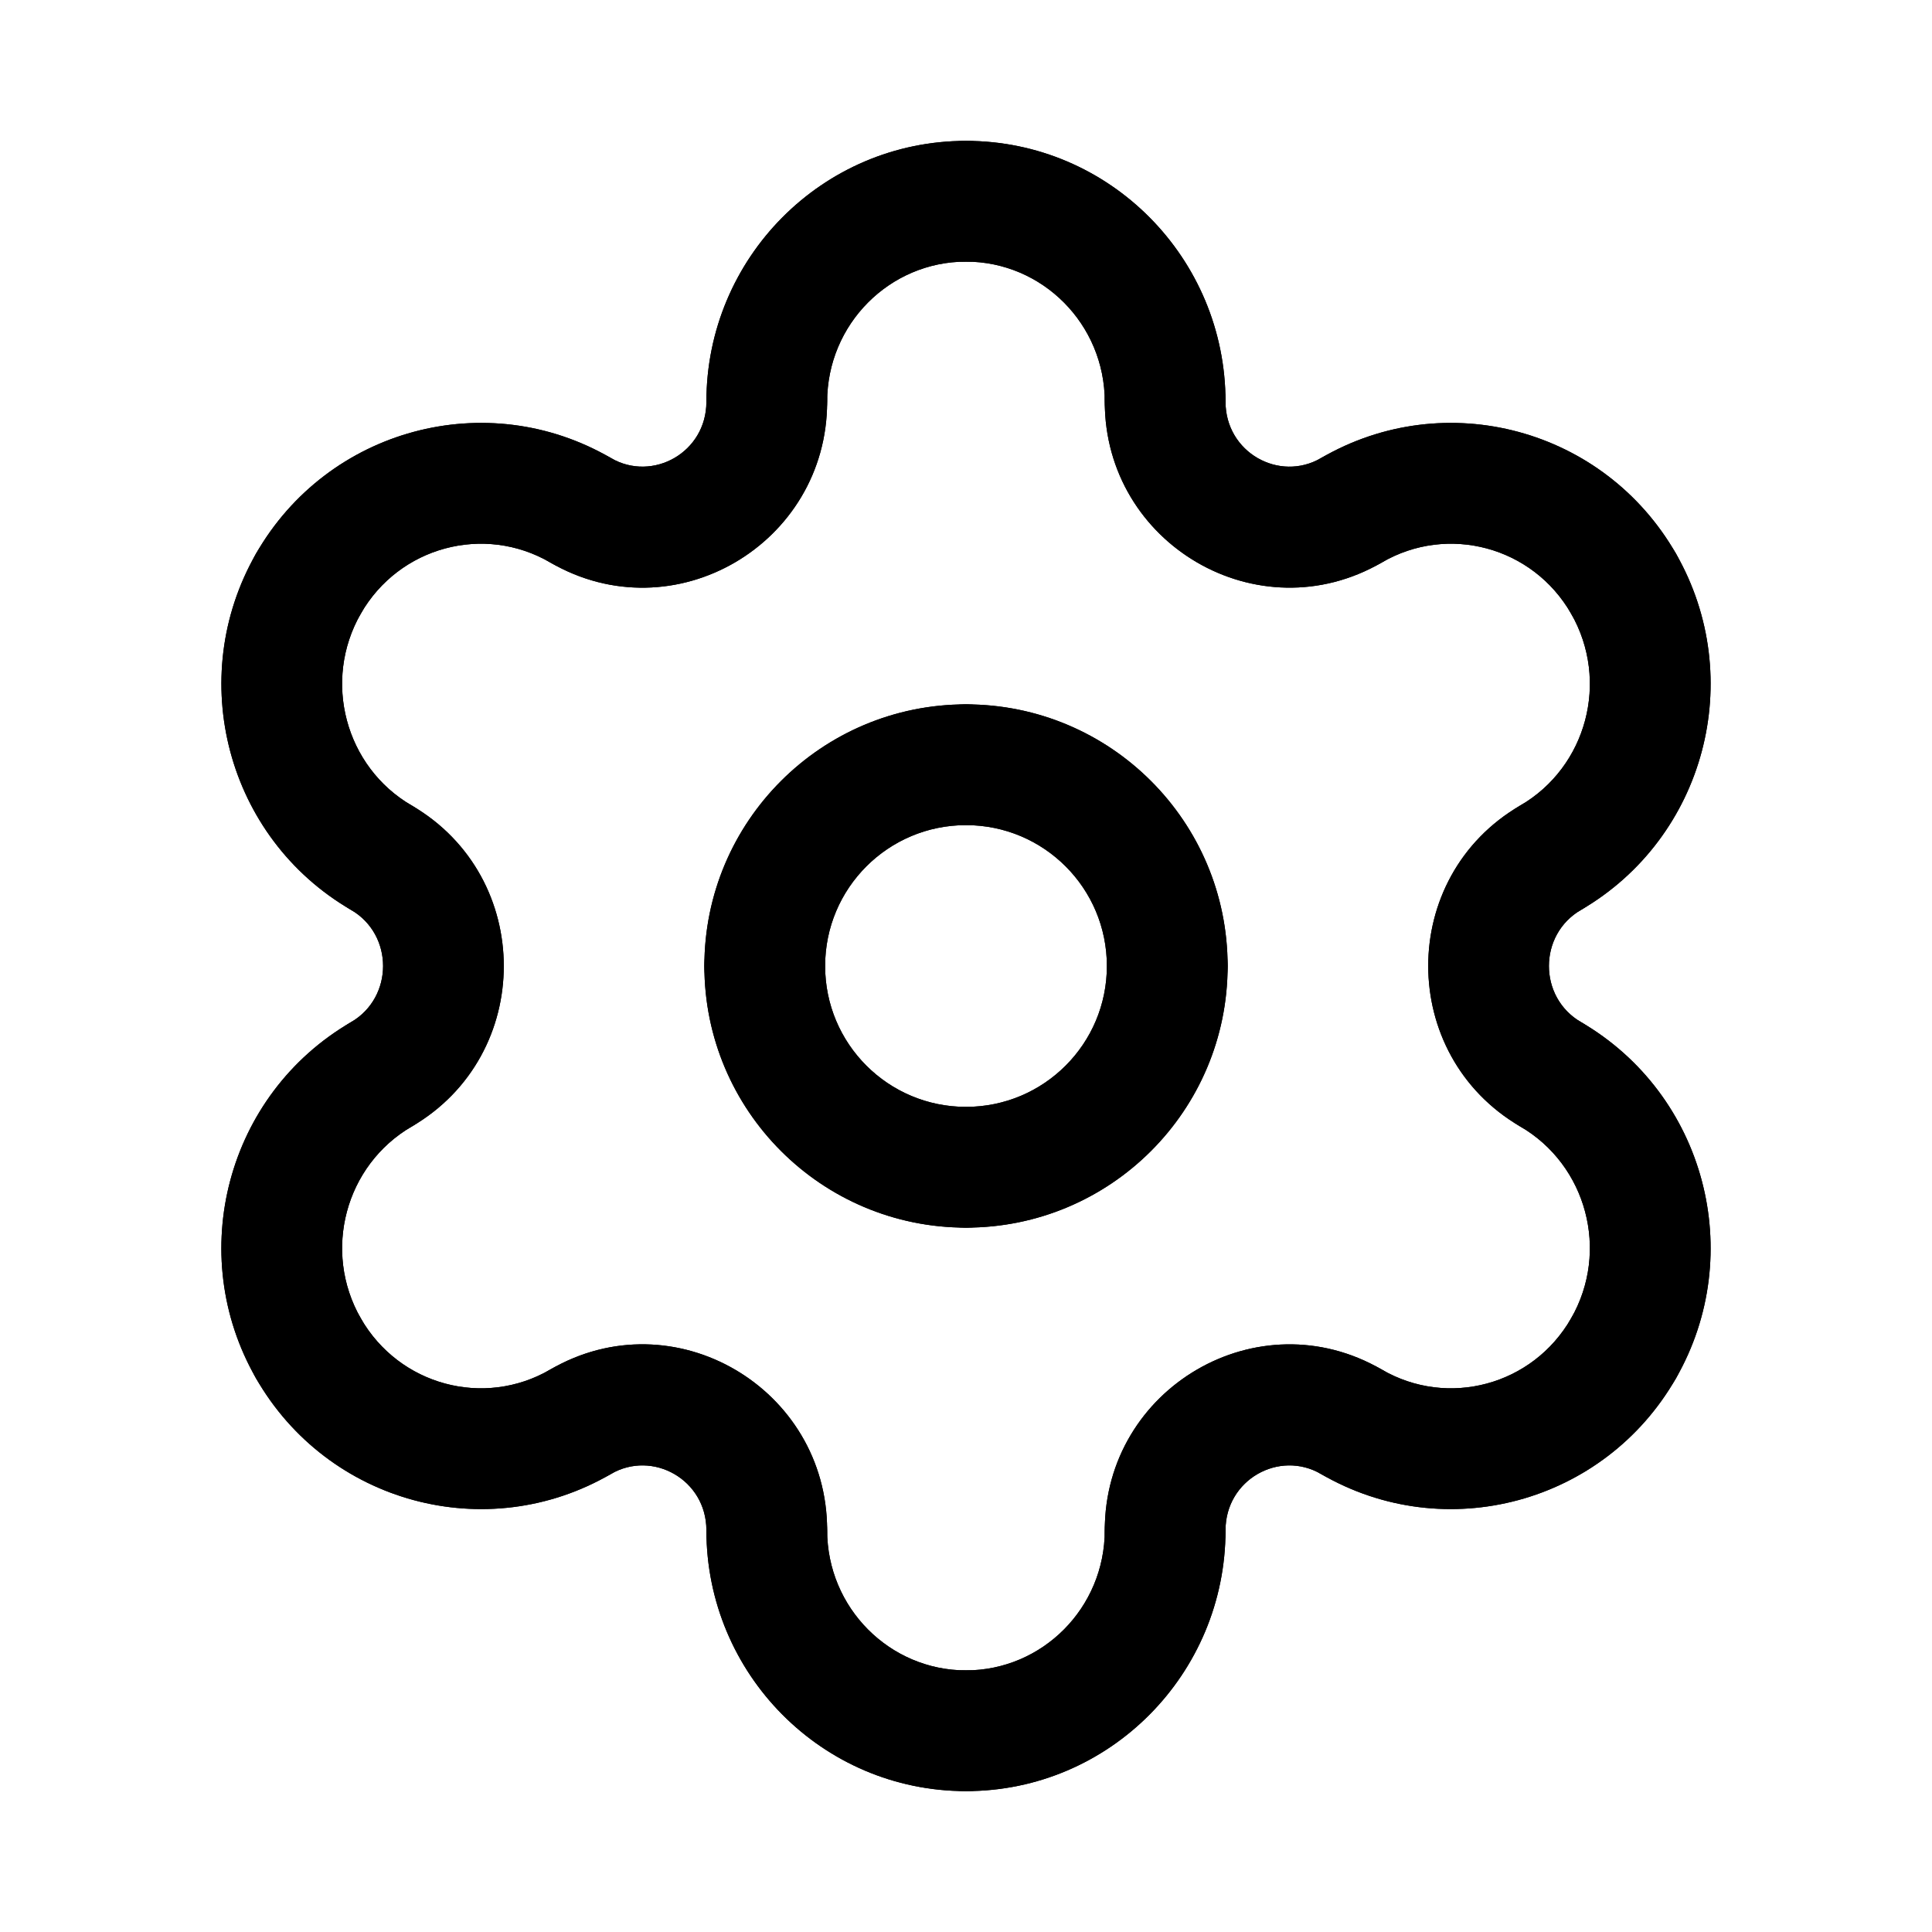 <svg width="24" height="24" viewBox="0 0 24 24" fill="none" xmlns="http://www.w3.org/2000/svg">
<path fill-rule="evenodd" clip-rule="evenodd" d="M11.25 9.5C11.25 9.086 11.586 8.75 12 8.75C13.795 8.75 15.25 10.205 15.25 12C15.25 12.414 14.914 12.75 14.5 12.75C14.086 12.75 13.75 12.414 13.75 12C13.75 11.033 12.967 10.25 12 10.25C11.586 10.25 11.25 9.914 11.25 9.5Z" fill="black"/>
<path fill-rule="evenodd" clip-rule="evenodd" d="M14.5 11.25C14.914 11.25 15.25 11.586 15.25 12C15.25 13.795 13.795 15.25 12 15.25C11.586 15.25 11.25 14.914 11.25 14.5C11.25 14.086 11.586 13.75 12 13.75C12.967 13.75 13.75 12.967 13.75 12C13.75 11.586 14.086 11.25 14.5 11.25Z" fill="black"/>
<path fill-rule="evenodd" clip-rule="evenodd" d="M9.5 11.25C9.914 11.25 10.25 11.586 10.25 12C10.25 12.967 11.033 13.75 12 13.75C12.414 13.75 12.75 14.086 12.75 14.5C12.75 14.914 12.414 15.25 12 15.25C10.205 15.25 8.75 13.795 8.75 12C8.75 11.586 9.086 11.25 9.5 11.25Z" fill="black"/>
<path fill-rule="evenodd" clip-rule="evenodd" d="M12 10.25C11.033 10.25 10.25 11.033 10.25 12C10.25 12.414 9.914 12.75 9.5 12.75C9.086 12.75 8.75 12.414 8.75 12C8.75 10.205 10.205 8.75 12 8.75C12.414 8.75 12.75 9.086 12.75 9.5C12.75 9.914 12.414 10.25 12 10.25Z" fill="black"/>
<path fill-rule="evenodd" clip-rule="evenodd" d="M16.411 5.69C17.956 4.791 19.93 5.326 20.819 6.877C21.025 7.237 20.9 7.695 20.541 7.901C20.182 8.107 19.723 7.983 19.517 7.623C19.039 6.79 17.986 6.509 17.166 6.987C16.808 7.195 16.349 7.074 16.14 6.716C15.932 6.358 16.053 5.899 16.411 5.69Z" fill="black"/>
<path fill-rule="evenodd" clip-rule="evenodd" d="M14.474 4.242C14.888 4.242 15.224 4.578 15.224 4.992C15.224 5.619 15.89 5.993 16.411 5.69C16.769 5.482 17.229 5.604 17.437 5.962C17.645 6.32 17.524 6.779 17.166 6.987C15.629 7.879 13.724 6.757 13.724 4.992C13.724 4.578 14.06 4.242 14.474 4.242Z" fill="black"/>
<path fill-rule="evenodd" clip-rule="evenodd" d="M11.25 2.5C11.25 2.086 11.585 1.75 12 1.75C13.785 1.75 15.224 3.207 15.224 4.992C15.224 5.406 14.888 5.742 14.474 5.742C14.06 5.742 13.724 5.406 13.724 4.992C13.724 4.025 12.947 3.25 12 3.25C11.585 3.25 11.25 2.914 11.25 2.5Z" fill="black"/>
<path fill-rule="evenodd" clip-rule="evenodd" d="M8.775 4.992C8.775 3.207 10.214 1.75 12 1.75C12.414 1.75 12.75 2.086 12.75 2.5C12.75 2.914 12.414 3.25 12 3.25C11.053 3.25 10.275 4.025 10.275 4.992C10.275 5.406 9.94 5.742 9.525 5.742C9.111 5.742 8.775 5.406 8.775 4.992Z" fill="black"/>
<path fill-rule="evenodd" clip-rule="evenodd" d="M9.525 4.242C9.94 4.242 10.275 4.578 10.275 4.992C10.275 6.757 8.371 7.88 6.835 6.987C6.477 6.779 6.355 6.32 6.564 5.962C6.772 5.603 7.231 5.482 7.589 5.69C8.108 5.992 8.775 5.62 8.775 4.992C8.775 4.578 9.111 4.242 9.525 4.242Z" fill="black"/>
<path fill-rule="evenodd" clip-rule="evenodd" d="M3.181 6.877C4.07 5.326 6.044 4.791 7.589 5.69C7.947 5.898 8.069 6.358 7.86 6.716C7.652 7.074 7.193 7.195 6.835 6.987C6.013 6.509 4.96 6.79 4.482 7.623C4.276 7.983 3.818 8.107 3.458 7.901C3.099 7.695 2.975 7.237 3.181 6.877Z" fill="black"/>
<path fill-rule="evenodd" clip-rule="evenodd" d="M4.204 6.6C4.564 6.805 4.688 7.264 4.482 7.623C4.003 8.46 4.29 9.527 5.114 10.006C5.473 10.214 5.594 10.673 5.386 11.031C5.178 11.389 4.719 11.511 4.361 11.303C2.818 10.407 2.295 8.425 3.181 6.877C3.387 6.518 3.845 6.394 4.204 6.6Z" fill="black"/>
<path fill-rule="evenodd" clip-rule="evenodd" d="M4.09 10.277C4.298 9.919 4.756 9.797 5.114 10.006C6.639 10.894 6.64 13.106 5.115 13.994C4.757 14.203 4.298 14.081 4.09 13.723C3.881 13.366 4.002 12.906 4.36 12.698C4.891 12.389 4.892 11.612 4.361 11.303C4.003 11.095 3.881 10.635 4.09 10.277Z" fill="black"/>
<path fill-rule="evenodd" clip-rule="evenodd" d="M5.386 12.969C5.594 13.327 5.473 13.786 5.115 13.994C4.29 14.474 4.003 15.541 4.482 16.377C4.688 16.736 4.564 17.194 4.204 17.4C3.845 17.606 3.387 17.482 3.181 17.122C2.294 15.576 2.818 13.595 4.36 12.698C4.718 12.49 5.178 12.611 5.386 12.969Z" fill="black"/>
<path fill-rule="evenodd" clip-rule="evenodd" d="M3.458 16.099C3.818 15.893 4.276 16.017 4.482 16.377C4.96 17.21 6.013 17.491 6.834 17.014C7.192 16.806 7.651 16.927 7.859 17.285C8.068 17.643 7.946 18.102 7.588 18.311C6.043 19.209 4.07 18.673 3.181 17.122C2.975 16.763 3.099 16.305 3.458 16.099Z" fill="black"/>
<path fill-rule="evenodd" clip-rule="evenodd" d="M8.775 19.008C8.775 18.381 8.107 18.008 7.588 18.311C7.23 18.519 6.771 18.398 6.563 18.04C6.354 17.682 6.476 17.222 6.834 17.014C8.37 16.119 10.275 17.243 10.275 19.008C10.275 19.422 9.94 19.758 9.525 19.758C9.111 19.758 8.775 19.422 8.775 19.008Z" fill="black"/>
<path fill-rule="evenodd" clip-rule="evenodd" d="M9.525 18.258C9.94 18.258 10.275 18.594 10.275 19.008C10.275 19.975 11.053 20.75 12 20.75C12.414 20.75 12.75 21.086 12.75 21.5C12.75 21.914 12.414 22.25 12 22.25C10.214 22.25 8.775 20.793 8.775 19.008C8.775 18.594 9.111 18.258 9.525 18.258Z" fill="black"/>
<path fill-rule="evenodd" clip-rule="evenodd" d="M14.474 18.258C14.888 18.258 15.224 18.594 15.224 19.008C15.224 20.793 13.785 22.25 12 22.25C11.585 22.25 11.25 21.914 11.25 21.5C11.25 21.086 11.585 20.75 12 20.75C12.947 20.75 13.724 19.975 13.724 19.008C13.724 18.594 14.06 18.258 14.474 18.258Z" fill="black"/>
<path fill-rule="evenodd" clip-rule="evenodd" d="M16.411 18.311C15.891 18.008 15.224 18.381 15.224 19.008C15.224 19.422 14.888 19.758 14.474 19.758C14.06 19.758 13.724 19.422 13.724 19.008C13.724 17.243 15.629 16.12 17.166 17.014C17.524 17.223 17.645 17.682 17.437 18.04C17.228 18.398 16.769 18.519 16.411 18.311Z" fill="black"/>
<path fill-rule="evenodd" clip-rule="evenodd" d="M20.541 16.099C20.9 16.305 21.025 16.763 20.819 17.122C19.93 18.673 17.956 19.209 16.411 18.311C16.053 18.102 15.932 17.643 16.14 17.285C16.348 16.927 16.808 16.806 17.166 17.014C17.987 17.491 19.039 17.21 19.517 16.377C19.723 16.017 20.182 15.893 20.541 16.099Z" fill="black"/>
<path fill-rule="evenodd" clip-rule="evenodd" d="M18.615 12.968C18.823 12.61 19.282 12.489 19.64 12.697C21.181 13.594 21.706 15.575 20.819 17.122C20.613 17.482 20.154 17.606 19.795 17.4C19.435 17.194 19.311 16.736 19.517 16.377C19.997 15.541 19.71 14.474 18.886 13.994C18.527 13.786 18.406 13.326 18.615 12.968Z" fill="black"/>
<path fill-rule="evenodd" clip-rule="evenodd" d="M19.911 10.277C20.119 10.635 19.998 11.094 19.64 11.303C19.109 11.611 19.108 12.388 19.64 12.697C19.998 12.906 20.119 13.366 19.911 13.723C19.702 14.081 19.243 14.202 18.886 13.994C17.362 13.106 17.359 10.894 18.886 10.006C19.244 9.798 19.703 9.919 19.911 10.277Z" fill="black"/>
<path fill-rule="evenodd" clip-rule="evenodd" d="M19.795 6.6C20.154 6.394 20.613 6.518 20.819 6.877C21.706 8.425 21.181 10.406 19.64 11.303C19.282 11.511 18.823 11.389 18.614 11.031C18.406 10.673 18.527 10.214 18.886 10.006C19.71 9.527 19.997 8.46 19.517 7.623C19.311 7.264 19.436 6.806 19.795 6.6Z" fill="black"/>
<path fill-rule="evenodd" clip-rule="evenodd" d="M20.819 6.877C19.93 5.326 17.956 4.791 16.411 5.69C15.89 5.993 15.224 5.619 15.224 4.992C15.224 3.207 13.785 1.75 12 1.75C10.214 1.75 8.775 3.207 8.775 4.992C8.775 5.62 8.108 5.992 7.589 5.69C6.044 4.791 4.07 5.326 3.181 6.877C2.295 8.425 2.818 10.407 4.361 11.303C4.892 11.612 4.891 12.389 4.36 12.698C2.818 13.595 2.294 15.576 3.181 17.122C4.07 18.673 6.043 19.209 7.588 18.311C8.107 18.008 8.775 18.381 8.775 19.008C8.775 20.793 10.214 22.25 12 22.25C13.785 22.25 15.224 20.793 15.224 19.008C15.224 18.381 15.891 18.008 16.411 18.311C17.956 19.209 19.93 18.673 20.819 17.122C21.706 15.575 21.181 13.594 19.64 12.697C19.108 12.388 19.109 11.611 19.64 11.303C21.181 10.406 21.706 8.425 20.819 6.877ZM19.517 7.623C19.039 6.79 17.986 6.509 17.166 6.987C15.629 7.879 13.724 6.757 13.724 4.992C13.724 4.025 12.947 3.25 12 3.25C11.053 3.25 10.275 4.025 10.275 4.992C10.275 6.757 8.371 7.88 6.835 6.987C6.013 6.509 4.96 6.79 4.482 7.623C4.003 8.46 4.29 9.527 5.114 10.006C6.639 10.894 6.64 13.106 5.115 13.994C4.29 14.474 4.003 15.541 4.482 16.377C4.96 17.21 6.013 17.491 6.834 17.014C8.37 16.119 10.275 17.243 10.275 19.008C10.275 19.975 11.053 20.75 12 20.75C12.947 20.75 13.724 19.975 13.724 19.008C13.724 17.243 15.629 16.12 17.166 17.014C17.987 17.491 19.039 17.21 19.517 16.377C19.997 15.541 19.71 14.474 18.886 13.994C17.362 13.106 17.359 10.894 18.886 10.006C19.71 9.527 19.997 8.46 19.517 7.623ZM12 8.75C13.795 8.75 15.25 10.205 15.25 12C15.25 13.795 13.795 15.25 12 15.25C10.205 15.25 8.75 13.795 8.75 12C8.75 10.205 10.205 8.75 12 8.75ZM12 10.25C12.967 10.25 13.75 11.033 13.75 12C13.75 12.967 12.967 13.75 12 13.75C11.033 13.75 10.25 12.967 10.25 12C10.25 11.033 11.033 10.25 12 10.25Z" fill="black"/>
</svg>
